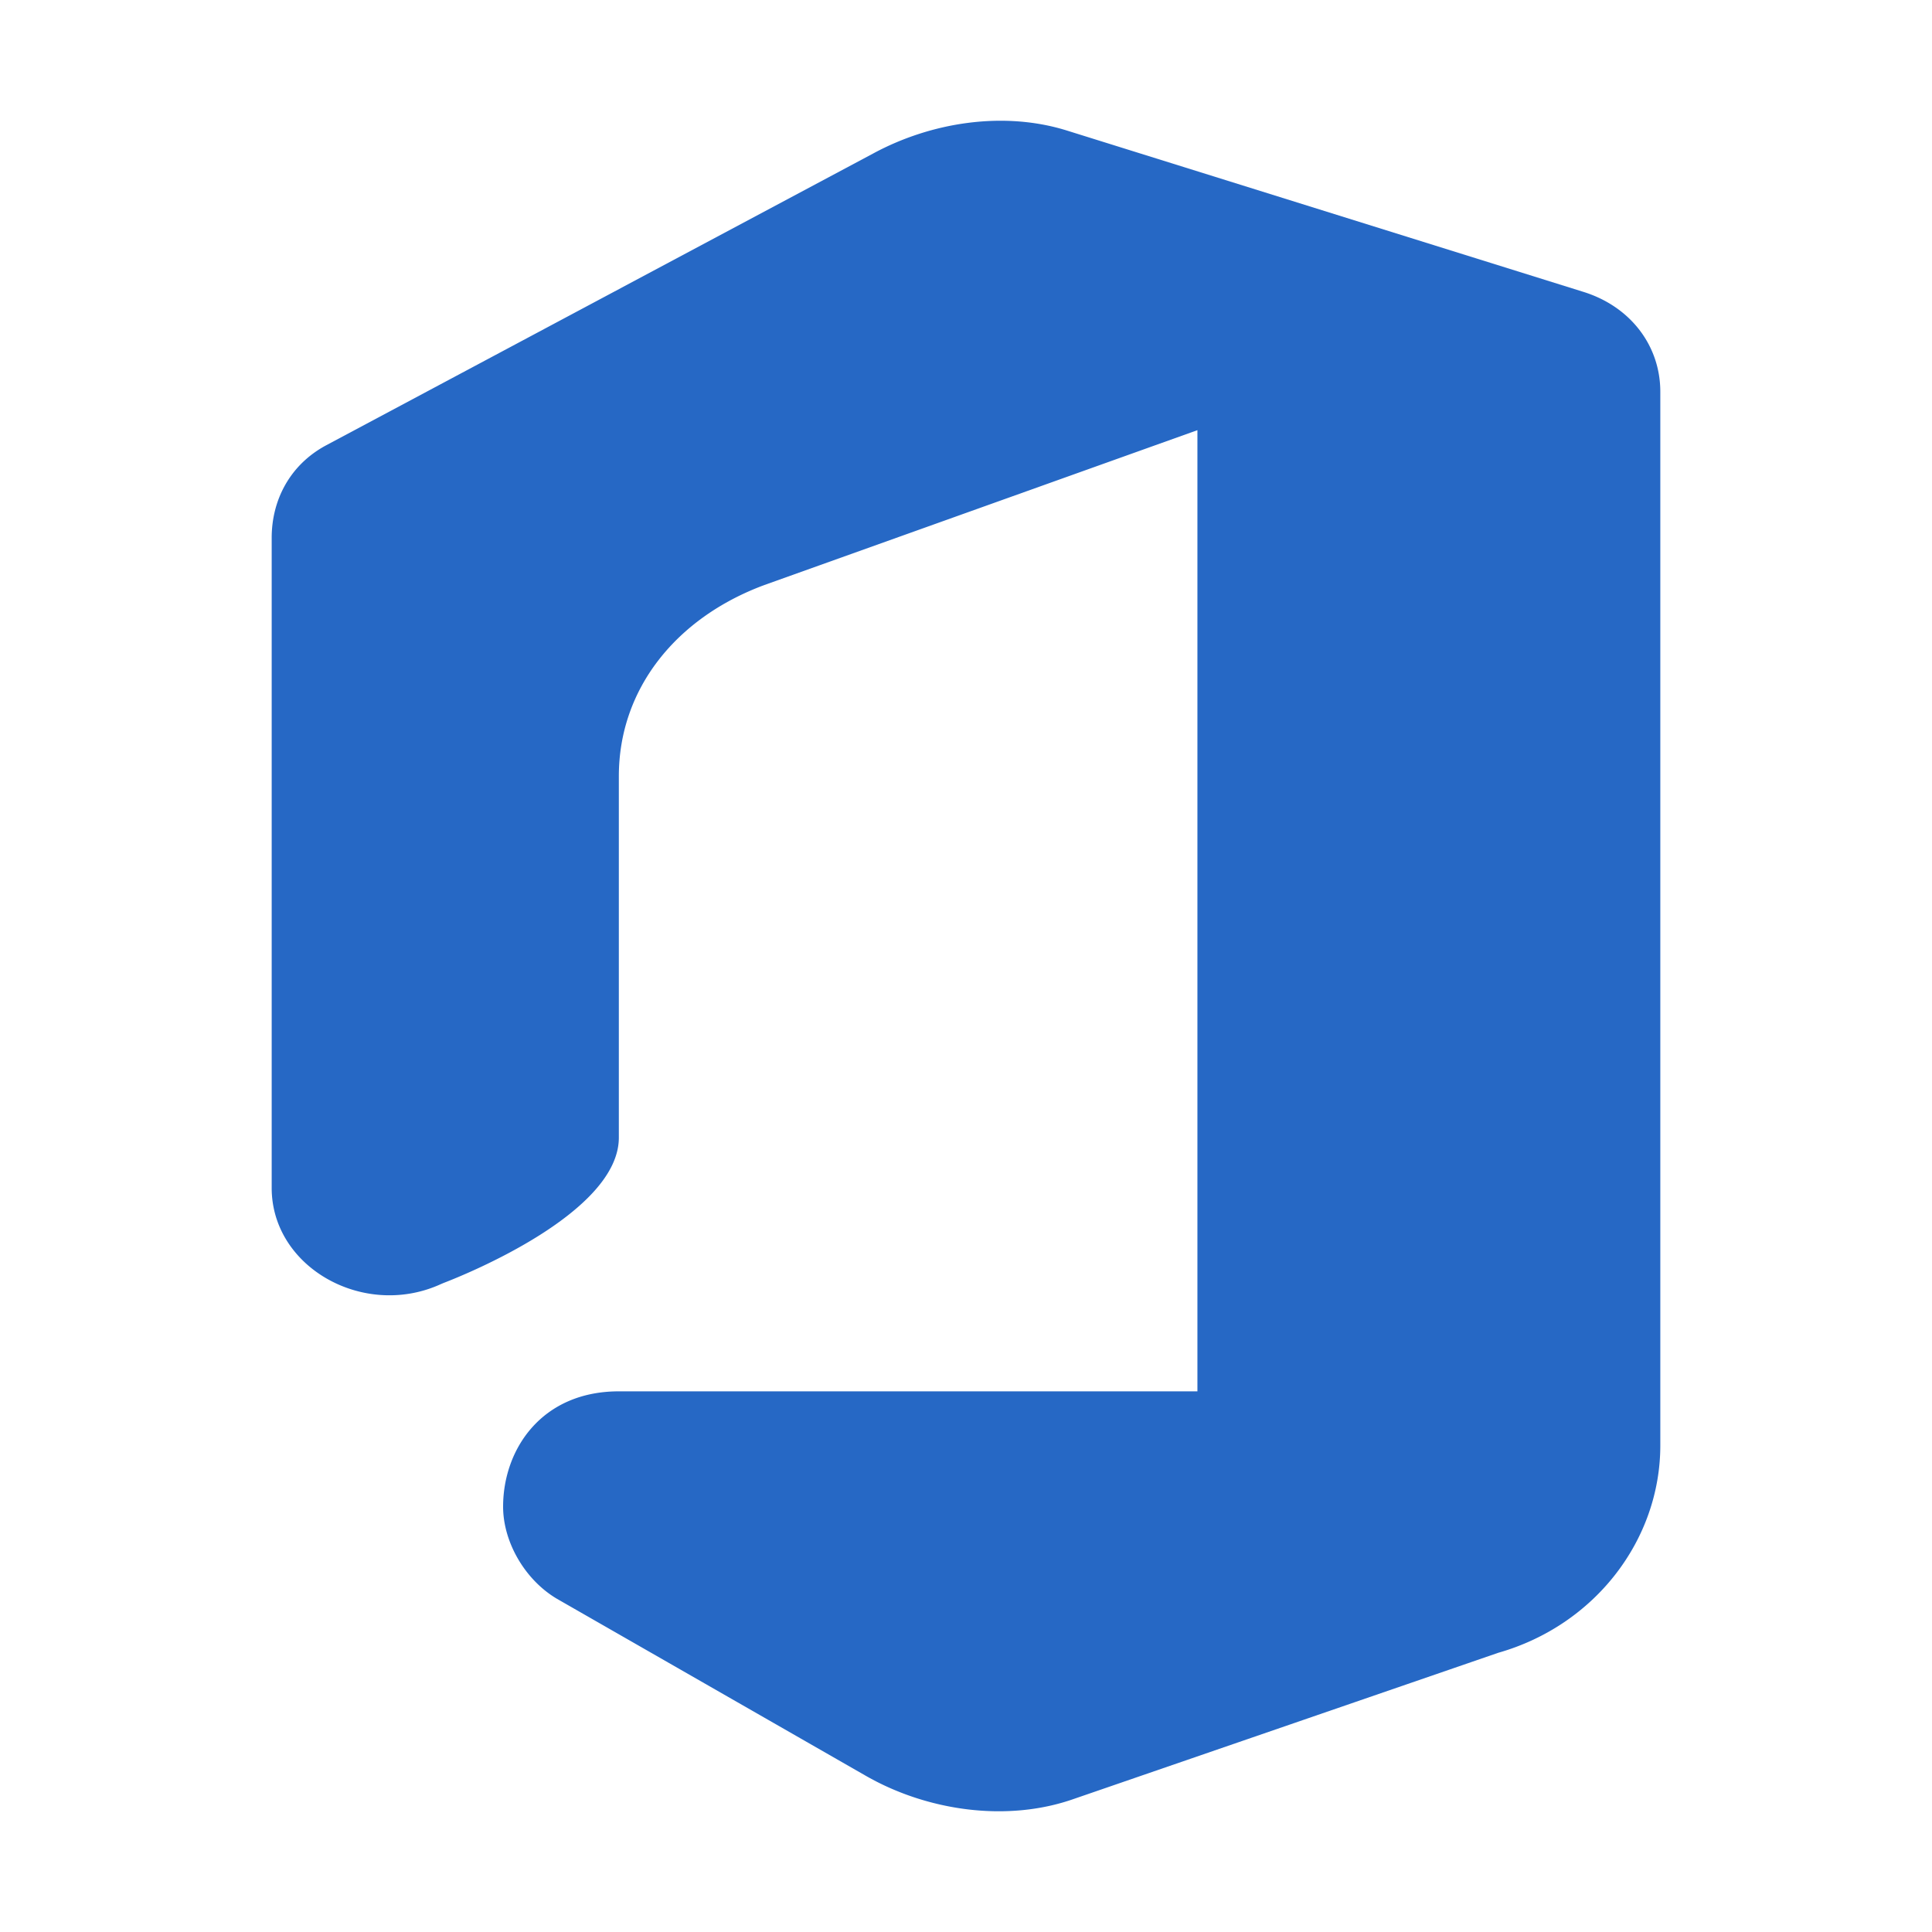<svg xmlns="http://www.w3.org/2000/svg" fill="none" viewBox="0 0 32 32" class="acv-icon"><path fill="#2668C5" d="m5.394 7.38 9.073-4.84c.952-.514 2.148-.704 3.194-.381l8.561 2.674c.783.242 1.278.892 1.278 1.656V23.94c0 1.559-1.075 2.976-2.683 3.435l-7.028 2.42c-1.113.393-2.437.198-3.45-.383l-5.111-2.929c-.534-.314-.895-.943-.895-1.528 0-.952.64-1.91 1.917-1.91h9.583V7.125L12.66 9.69c-1.456.54-2.41 1.715-2.41 3.167v5.985c0 1.238-2.518 2.26-2.893 2.404a2.614 2.614 0 0 0-.093.04c-1.265.547-2.764-.306-2.764-1.61V8.909c0-.632.306-1.21.894-1.529Z"/></svg>